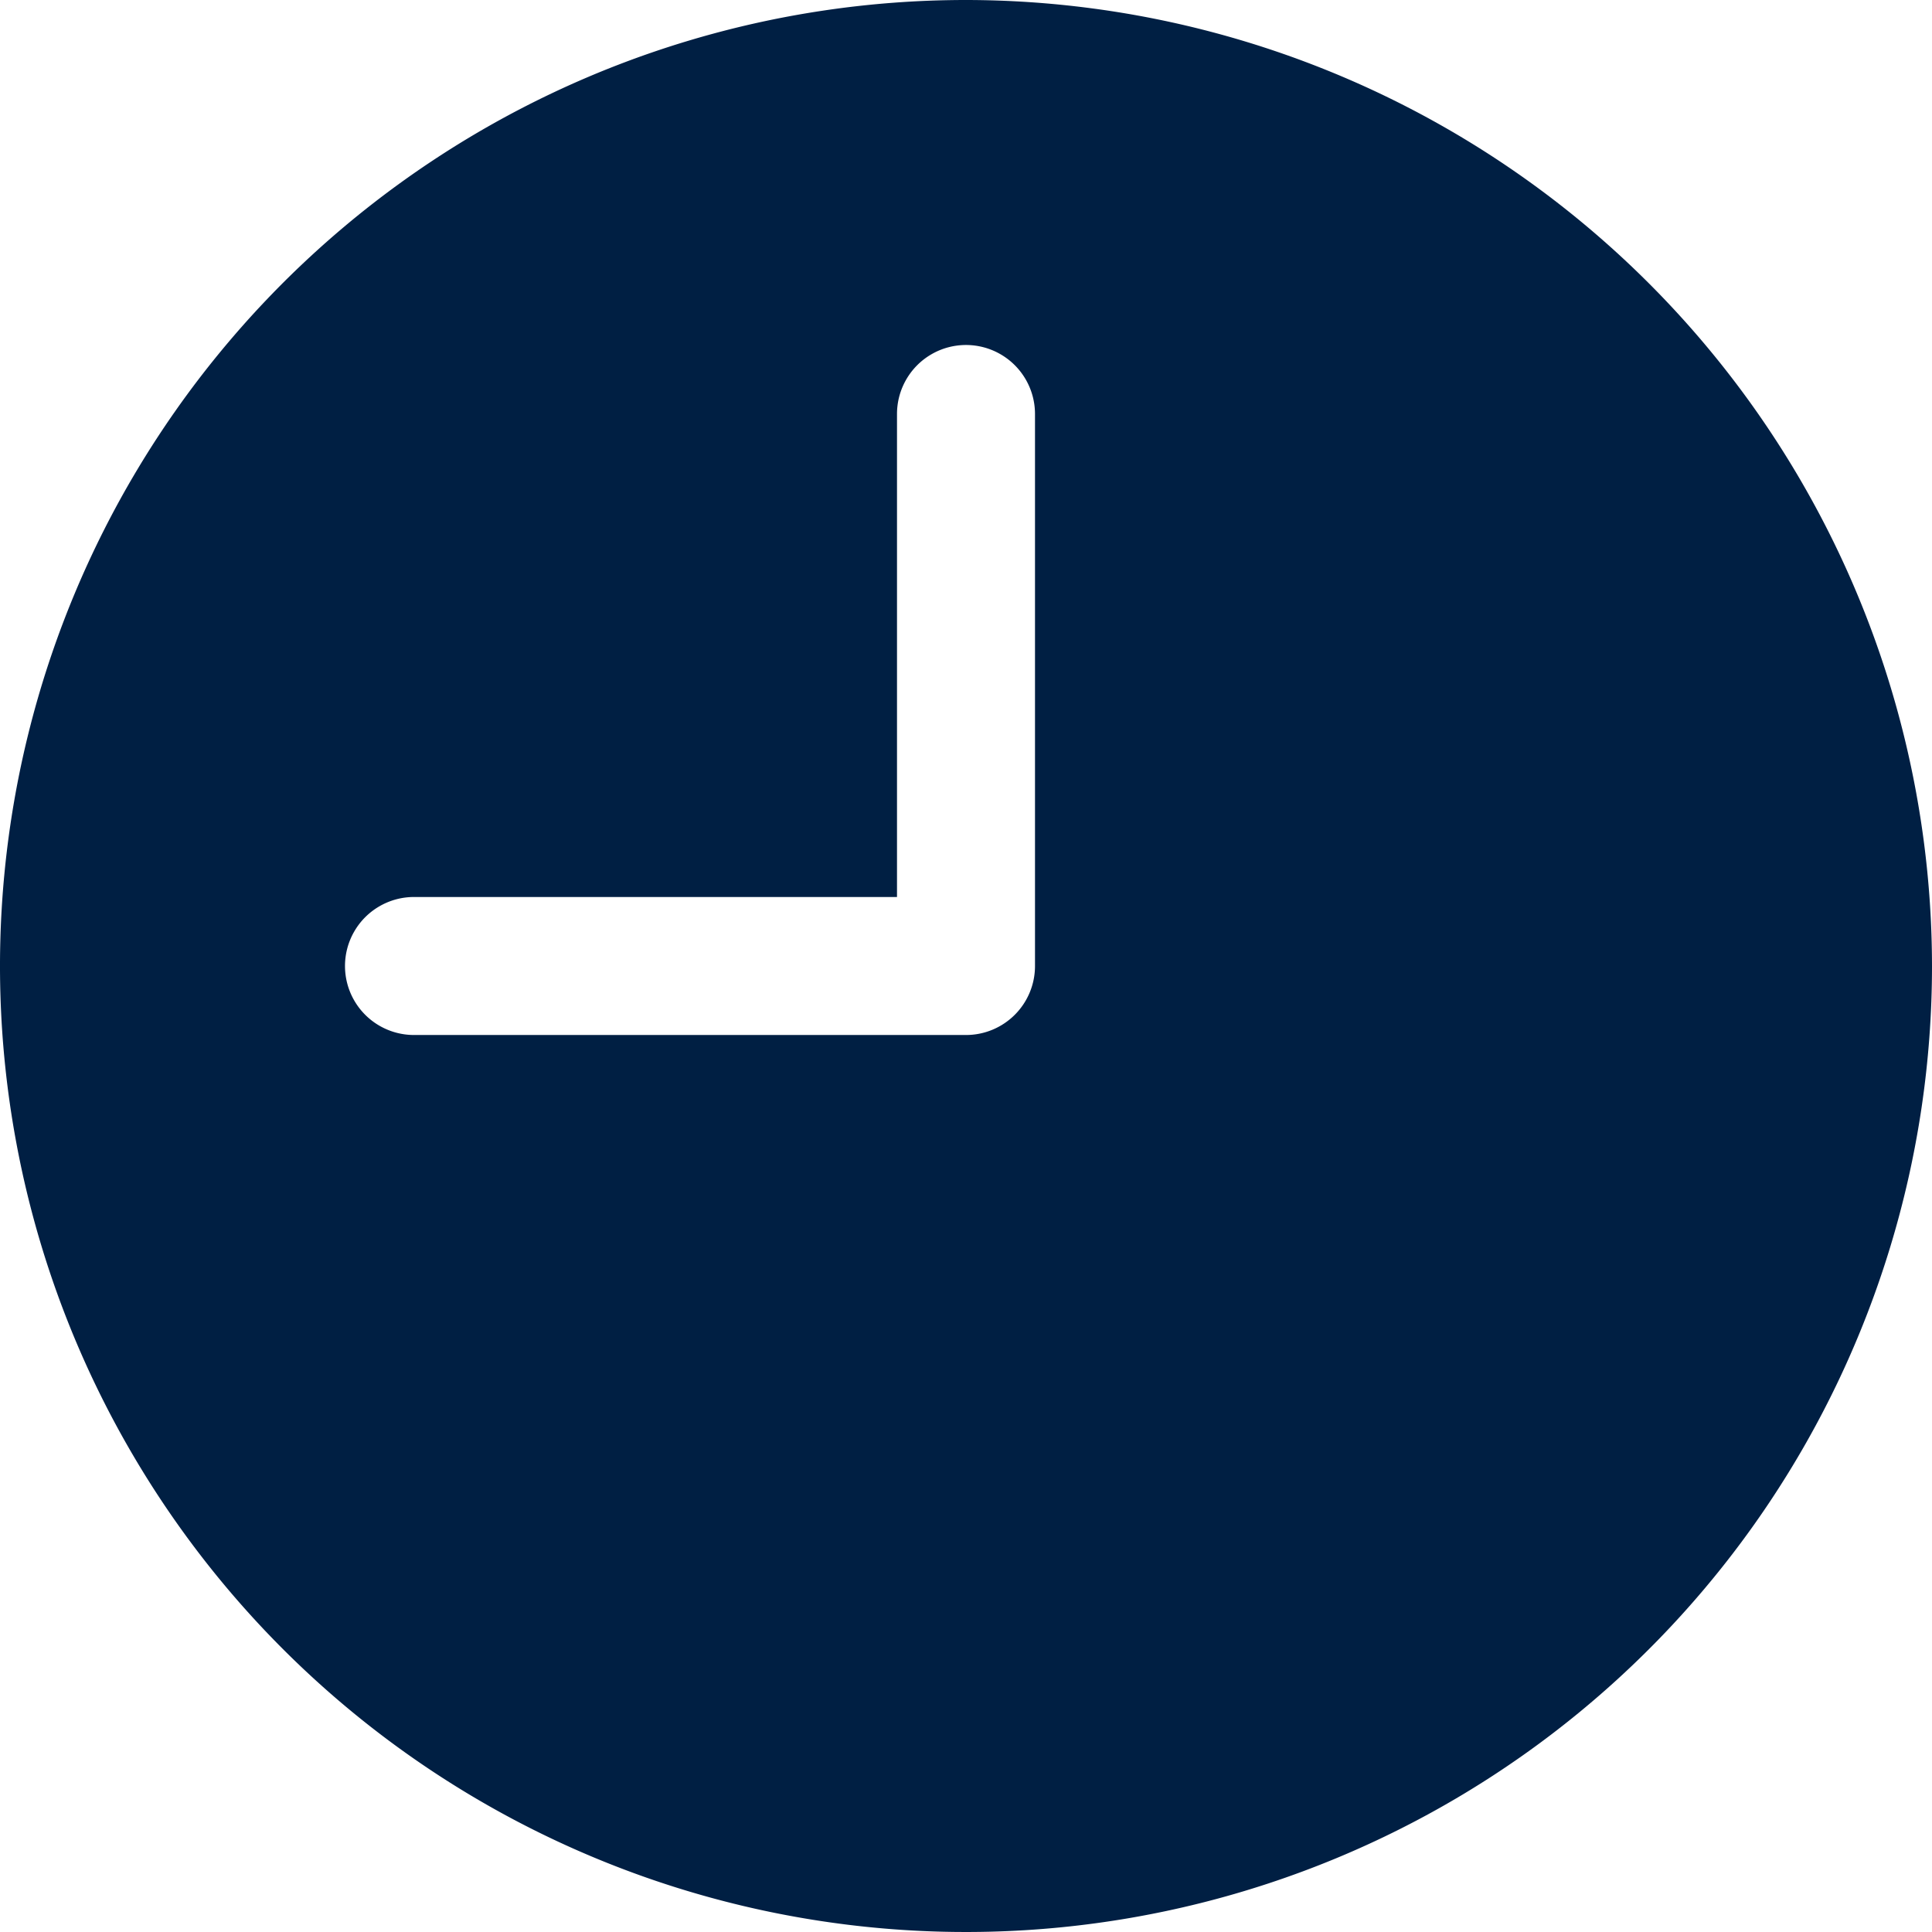 <svg width="14" height="14" fill="none" xmlns="http://www.w3.org/2000/svg"><path d="M7 0a7 7 0 107 7 7.007 7.007 0 00-7-7zm.5 7a.5.5 0 01-.5.5H3a.5.5 0 110-1h3.5V3a.5.5 0 111 0v4z" fill="#001F43"/></svg>